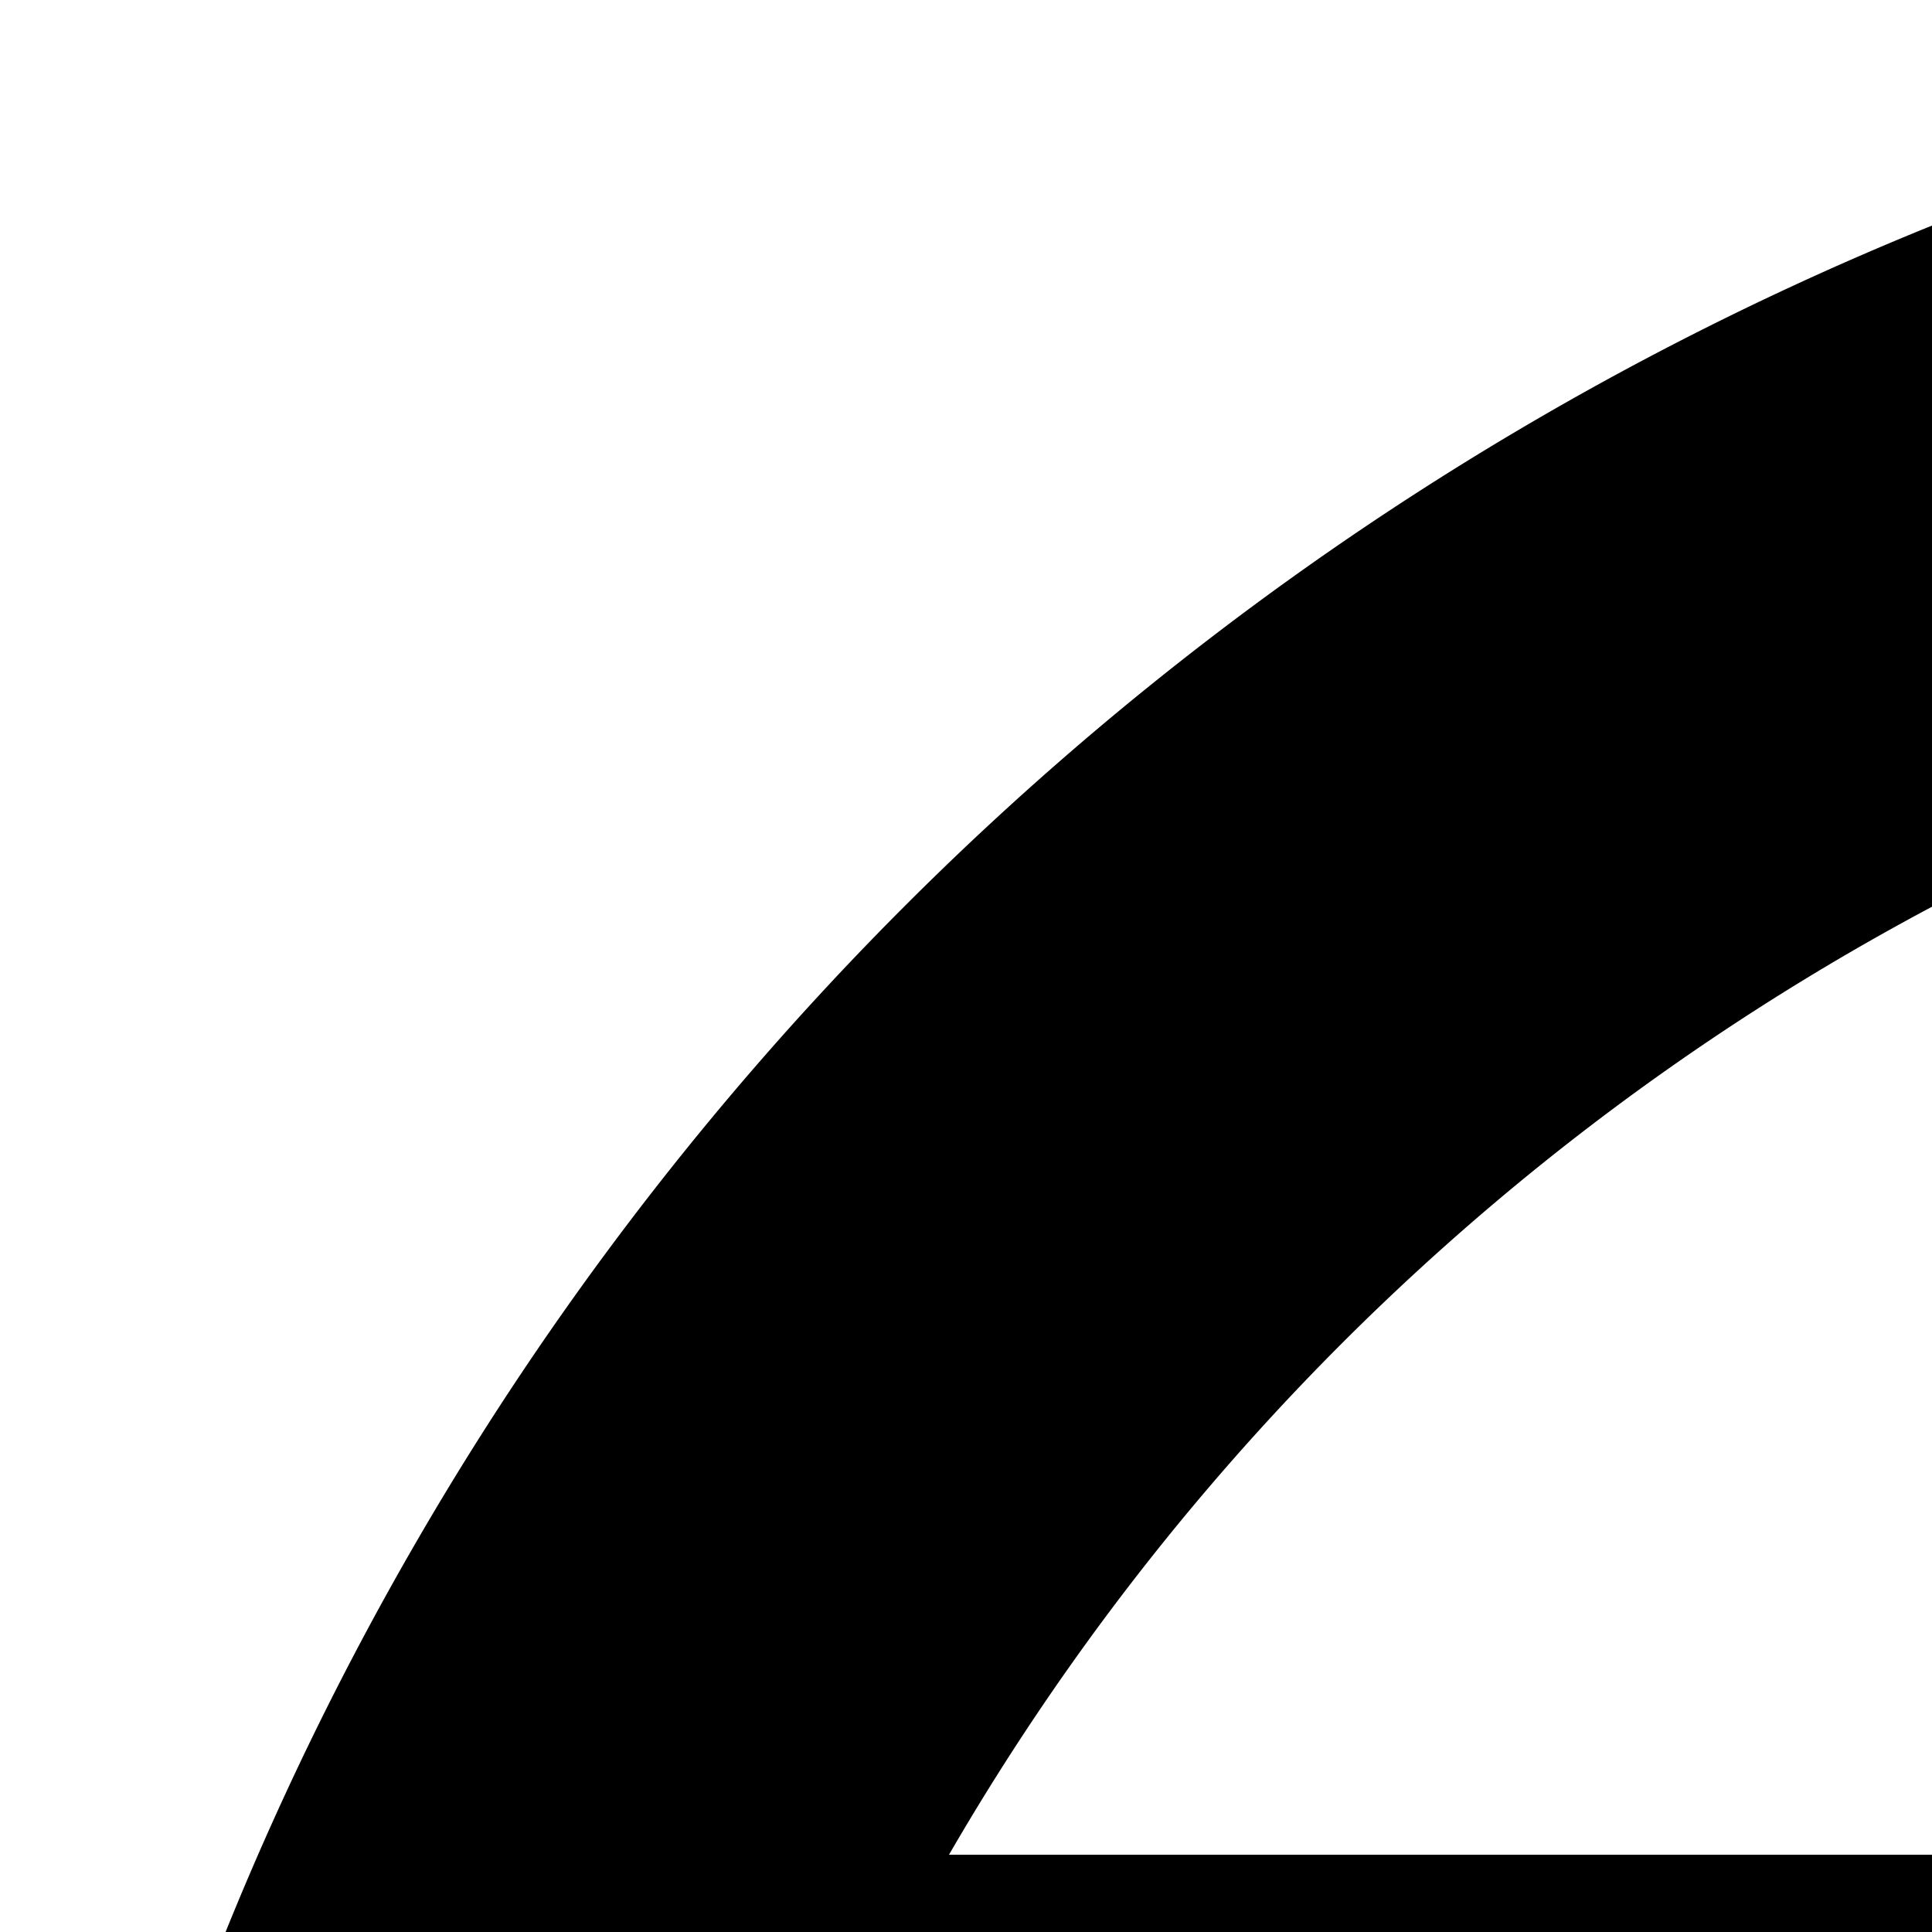 <?xml version="1.0" encoding="UTF-8" standalone="no"?>
<svg
   xmlns:dc="http://purl.org/dc/elements/1.1/"
   xmlns:cc="http://creativecommons.org/ns#"
   xmlns:rdf="http://www.w3.org/1999/02/22-rdf-syntax-ns#"
   xmlns:svg="http://www.w3.org/2000/svg"
   xmlns="http://www.w3.org/2000/svg"
   xmlns:sodipodi="http://sodipodi.sourceforge.net/DTD/sodipodi-0.dtd"
   xmlns:inkscape="http://www.inkscape.org/namespaces/inkscape"
   inkscape:version="1.0 (6e3e5246a0, 2020-05-07)"
   sodipodi:docname="network.svg"
   id="svg4"
   version="1.1"
   viewBox="0 0 20 20">
  <defs
     id="defs8" />
  <sodipodi:namedview
     inkscape:current-layer="svg4"
     inkscape:window-maximized="1"
     inkscape:window-y="27"
     inkscape:window-x="52"
     inkscape:cy="32"
     inkscape:cx="32"
     inkscape:zoom="13.015625"
     showborder="false"
     showgrid="false"
     id="namedview6"
     inkscape:window-height="1016"
     inkscape:window-width="1868"
     inkscape:pageshadow="2"
     inkscape:pageopacity="0"
     guidetolerance="10"
     gridtolerance="10"
     objecttolerance="10"
     borderopacity="1"
     bordercolor="#666666"
     pagecolor="#ffffff" />
  <path
     inkscape:export-ydpi="96"
     inkscape:export-xdpi="96"
     style="stroke-width:3.2"
     id="path2"
     d="M 32,64 A 32,32 0 1 1 32,0 32,32 0 0 1 32,64 Z M 56.8,38.4 a 25.632,25.632 0 0 0 0,-12.8 H 44.576 a 92.192,92.192 0 0 1 0,12.8 z m -2.624,6.4 H 43.872 A 46.208,46.208 0 0 1 40.832,56.032 25.696,25.696 0 0 0 54.176,44.8 Z m -28.32,-6.4 h 12.288 a 78.752,78.752 0 0 0 0,-12.8 H 25.856 a 78.752,78.752 0 0 0 0,12.8 z m 0.8,6.4 c 1.312,7.68 3.616,12.8 5.344,12.8 1.728,0 4.032,-5.12 5.344,-12.8 z M 7.2,38.4 h 12.224 a 92.192,92.192 0 0 1 0,-12.8 H 7.2 a 25.632,25.632 0 0 0 0,12.8 z m 2.624,6.4 A 25.696,25.696 0 0 0 23.168,56.032 C 21.824,52.96 20.8,49.12 20.128,44.8 Z M 54.176,19.2 A 25.696,25.696 0 0 0 40.832,7.968 c 1.344,3.072 2.368,6.912 3.04,11.232 z m -27.52,0 H 37.344 C 36.032,11.52 33.728,6.4 32,6.4 c -1.728,0 -4.032,5.12 -5.344,12.8 z m -16.832,0 h 10.304 c 0.64,-4.32 1.696,-8.16 3.04,-11.232 A 25.696,25.696 0 0 0 9.824,19.2 Z" />
</svg>
